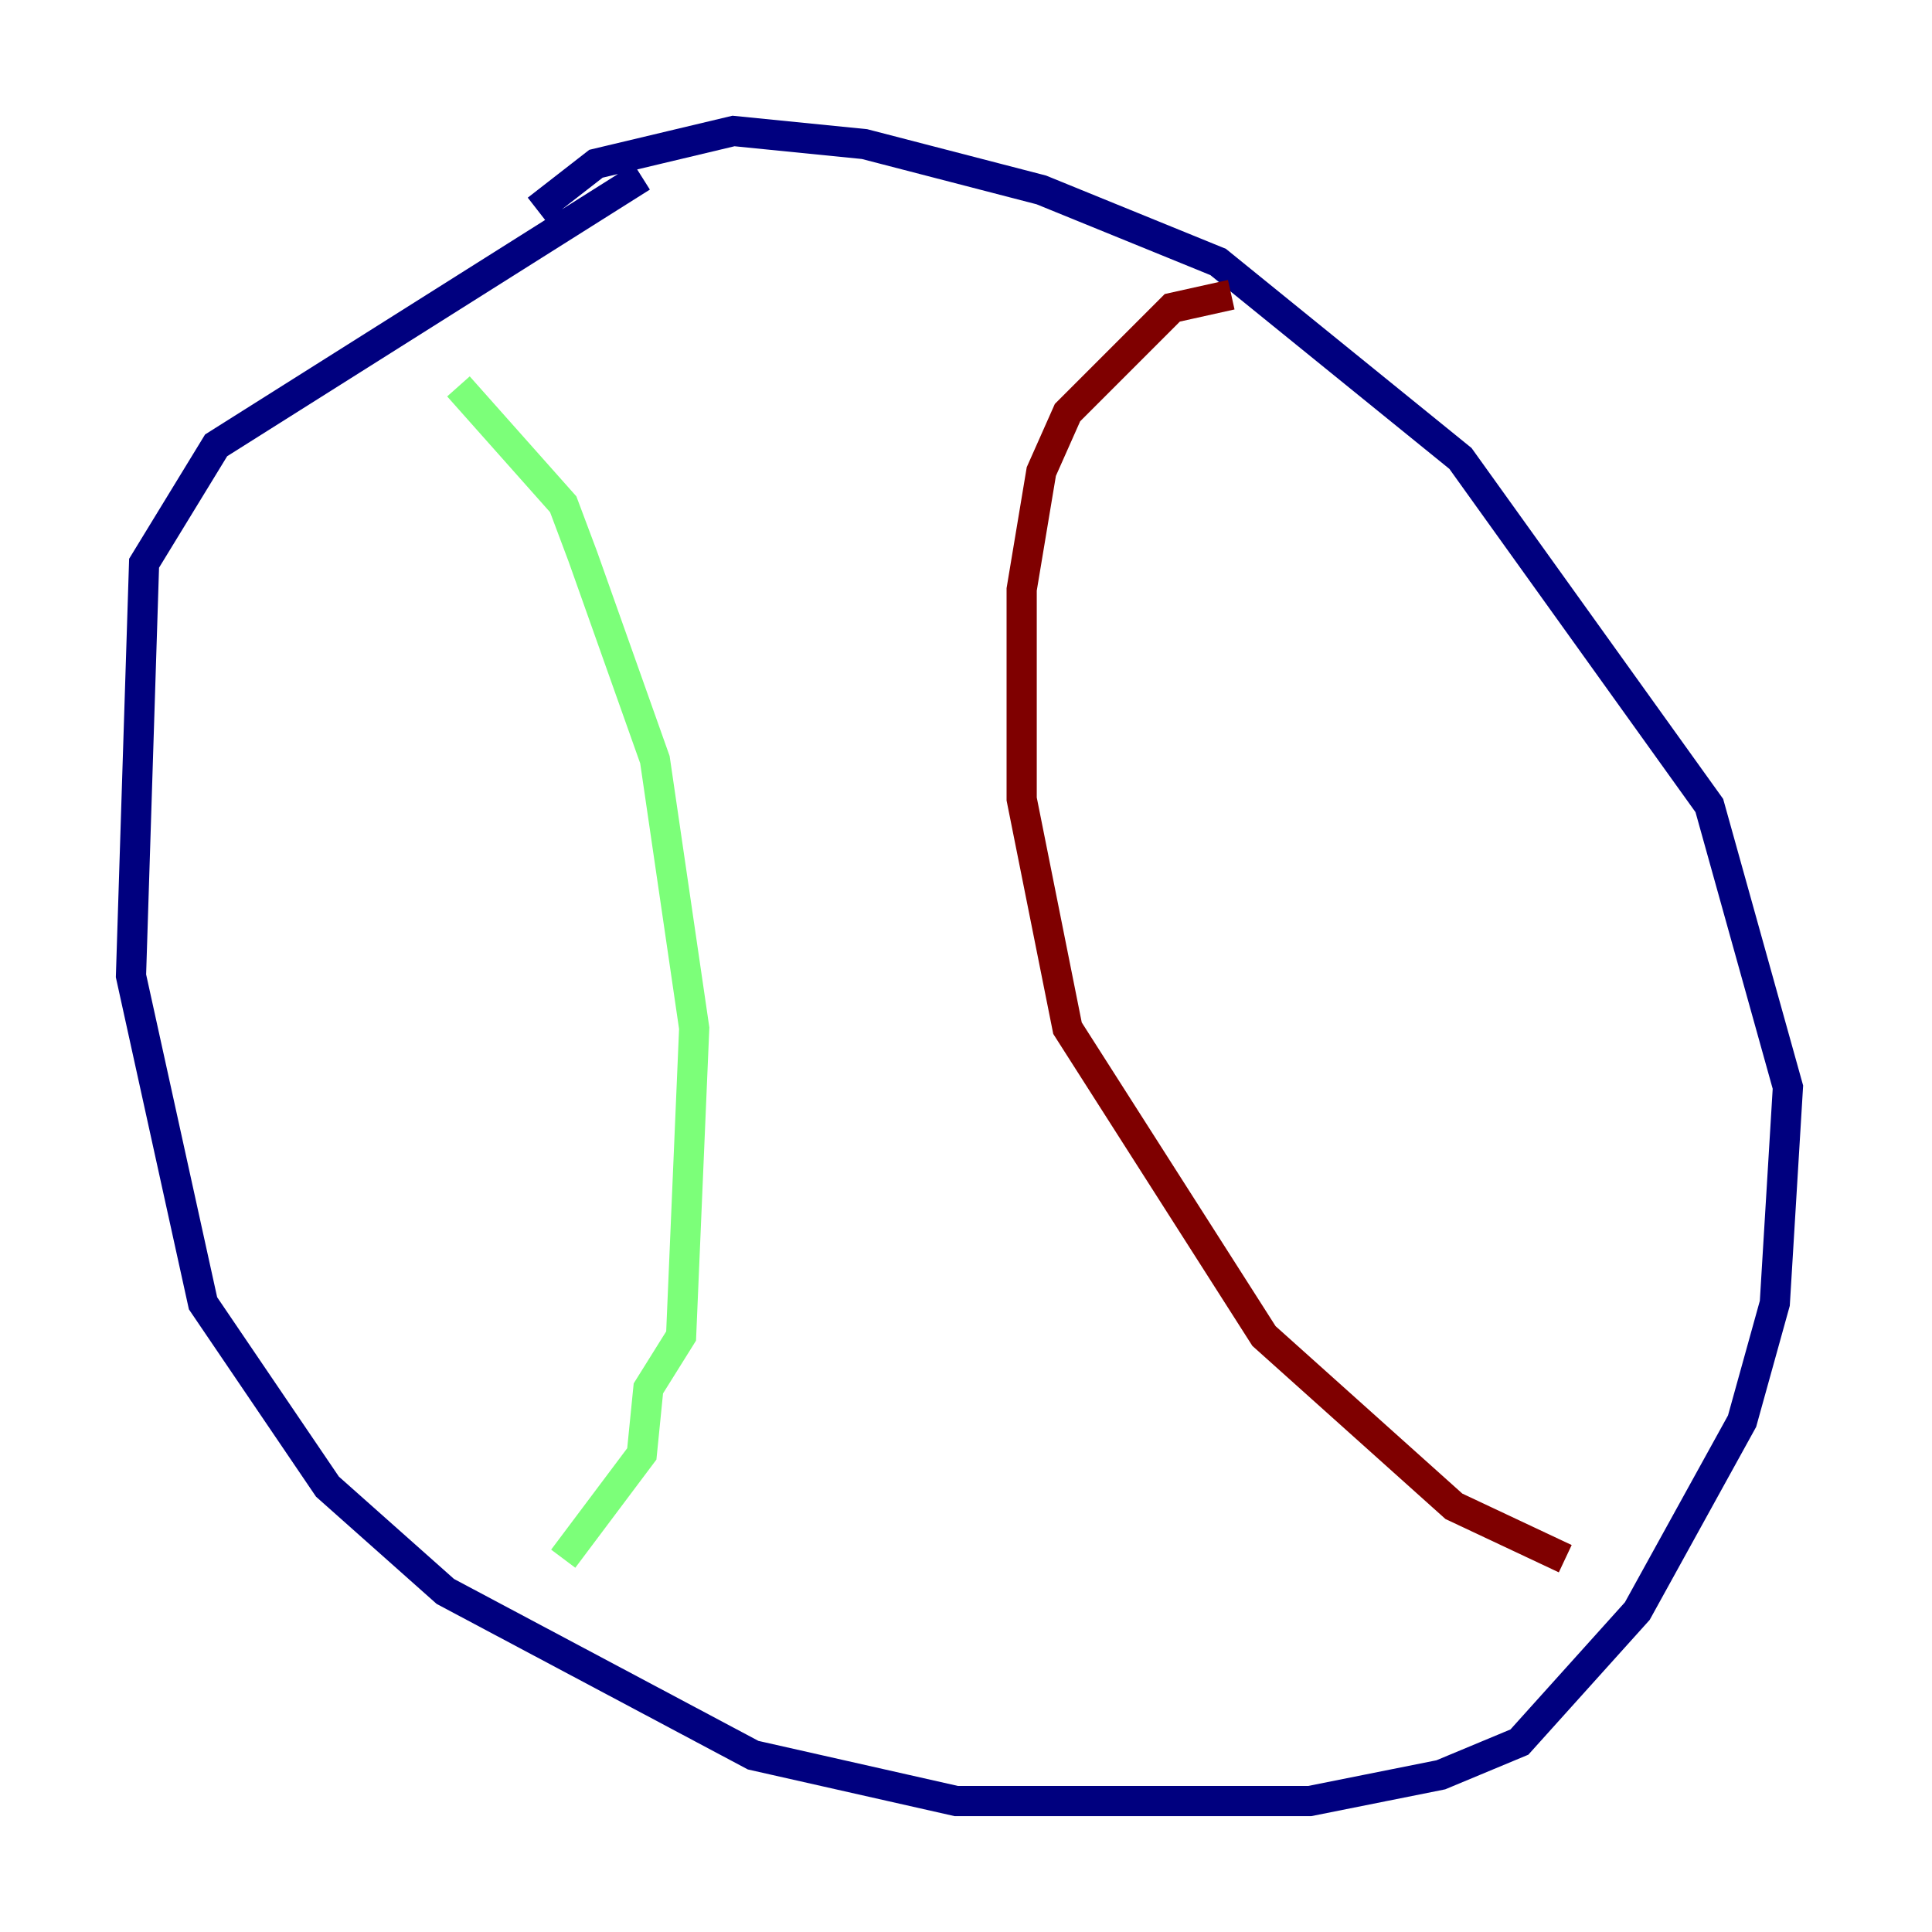 <?xml version="1.0" encoding="utf-8" ?>
<svg baseProfile="tiny" height="128" version="1.2" viewBox="0,0,128,128" width="128" xmlns="http://www.w3.org/2000/svg" xmlns:ev="http://www.w3.org/2001/xml-events" xmlns:xlink="http://www.w3.org/1999/xlink"><defs /><polyline fill="none" points="42.522,11.715 14.319,29.505 9.546,37.315 8.678,64.651 13.451,86.346 21.695,98.495 29.505,105.437 49.898,116.285 63.349,119.322 86.78,119.322 95.458,117.586 100.664,115.417 108.475,106.739 115.417,94.156 117.586,86.346 118.454,72.027 113.248,53.37 96.759,30.373 80.705,17.356 68.99,12.583 57.275,9.546 48.597,8.678 39.485,10.848 35.58,13.885" stroke="#00007f" stroke-width="2" /><polyline fill="none" points="30.373,25.6 37.315,33.41 38.617,36.881 43.39,50.332 45.993,68.122 45.125,88.515 42.956,91.986 42.522,96.325 37.315,103.268" stroke="#7cff79" stroke-width="2" /><polyline fill="none" points="81.573,19.525 77.668,20.393 70.725,27.336 68.99,31.241 67.688,39.051 67.688,52.936 70.725,68.122 83.742,88.515 96.325,99.797 103.702,103.268" stroke="#7f0000" stroke-width="2" /></svg>